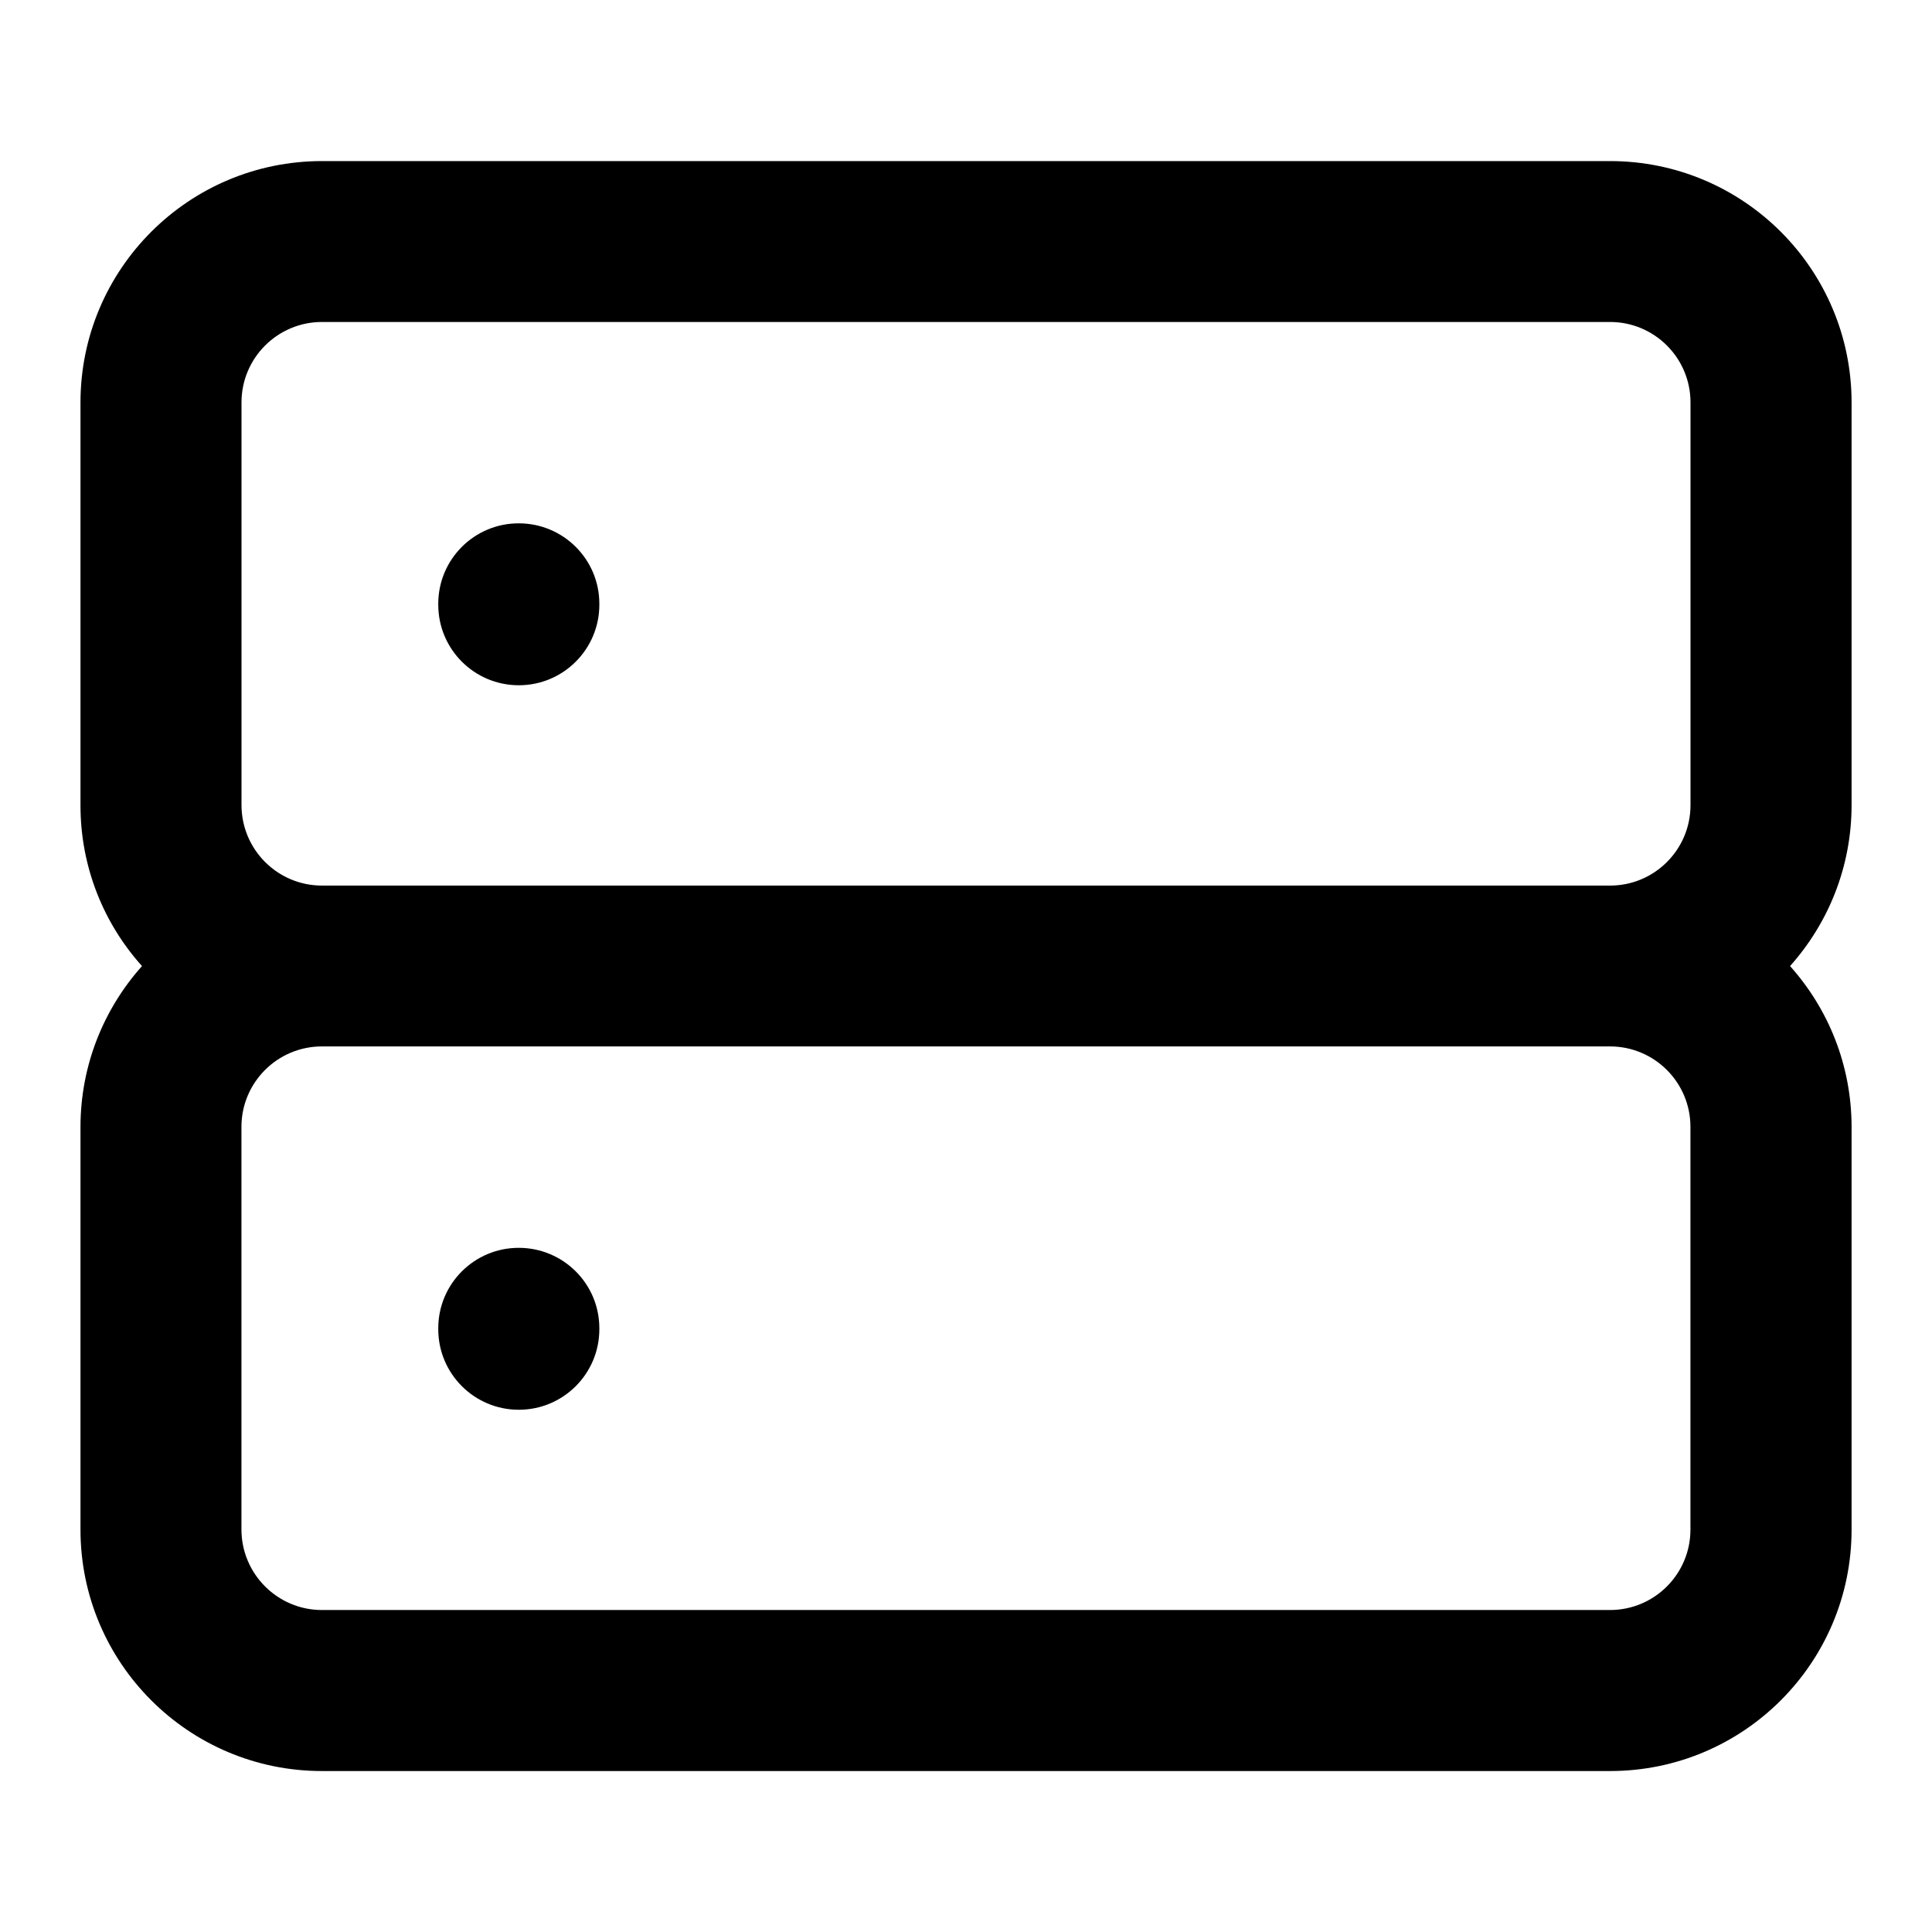 <!-- Generated by IcoMoon.io -->
<svg version="1.1" xmlns="http://www.w3.org/2000/svg" width="32" height="32" viewBox="0 0 32 32">
<path d="M1.333 6.668c0-2.21 1.792-4 4-4h21.335c2.208 0 4 1.79 4 4v6.665c0 1.026-0.386 1.959-1.019 2.668 0.633 0.708 1.019 1.641 1.019 2.668v6.665c0 2.209-1.791 4-4 4v0h-21.335c-2.209 0-4-1.791-4-4v0-6.665c0-1.026 0.386-1.959 1.019-2.668-0.632-0.702-1.019-1.637-1.019-2.661 0-0.002 0-0.004 0-0.006v0-6.665zM5.332 17.332c0 0 0 0 0 0-0.736 0-1.333 0.597-1.333 1.332 0 0.001 0 0.002 0 0.003v-0 6.665c0 0.736 0.597 1.335 1.333 1.335h21.335c0 0 0 0 0 0 0.736 0 1.332-0.597 1.332-1.332 0-0.001 0-0.002 0-0.003v0-6.665c0-0.001 0-0.002 0-0.003 0-0.736-0.597-1.332-1.332-1.332 0 0 0 0 0 0h-21.335zM26.668 14.668c0 0 0 0 0 0 0.736 0 1.332-0.597 1.332-1.332 0-0.001 0-0.002 0-0.003v0-6.665c0-0.001 0-0.002 0-0.003 0-0.736-0.597-1.332-1.332-1.332 0 0 0 0 0 0h-21.335c0 0 0 0 0 0-0.736 0-1.333 0.597-1.333 1.332 0 0.001 0 0.002 0 0.003v-0 6.665c0 0.738 0.597 1.335 1.333 1.335h21.335zM8.592 8.668c0.736 0 1.335 0.594 1.335 1.332v0.016c0 0.737-0.597 1.334-1.334 1.334s-1.334-0.597-1.334-1.334v0-0.016c0-0.736 0.597-1.332 1.332-1.332zM8.592 20.668c0.736 0 1.335 0.594 1.335 1.332v0.016c0 0.737-0.597 1.334-1.334 1.334s-1.334-0.597-1.334-1.334v0-0.016c0-0.736 0.597-1.332 1.332-1.332z"></path>
</svg>

